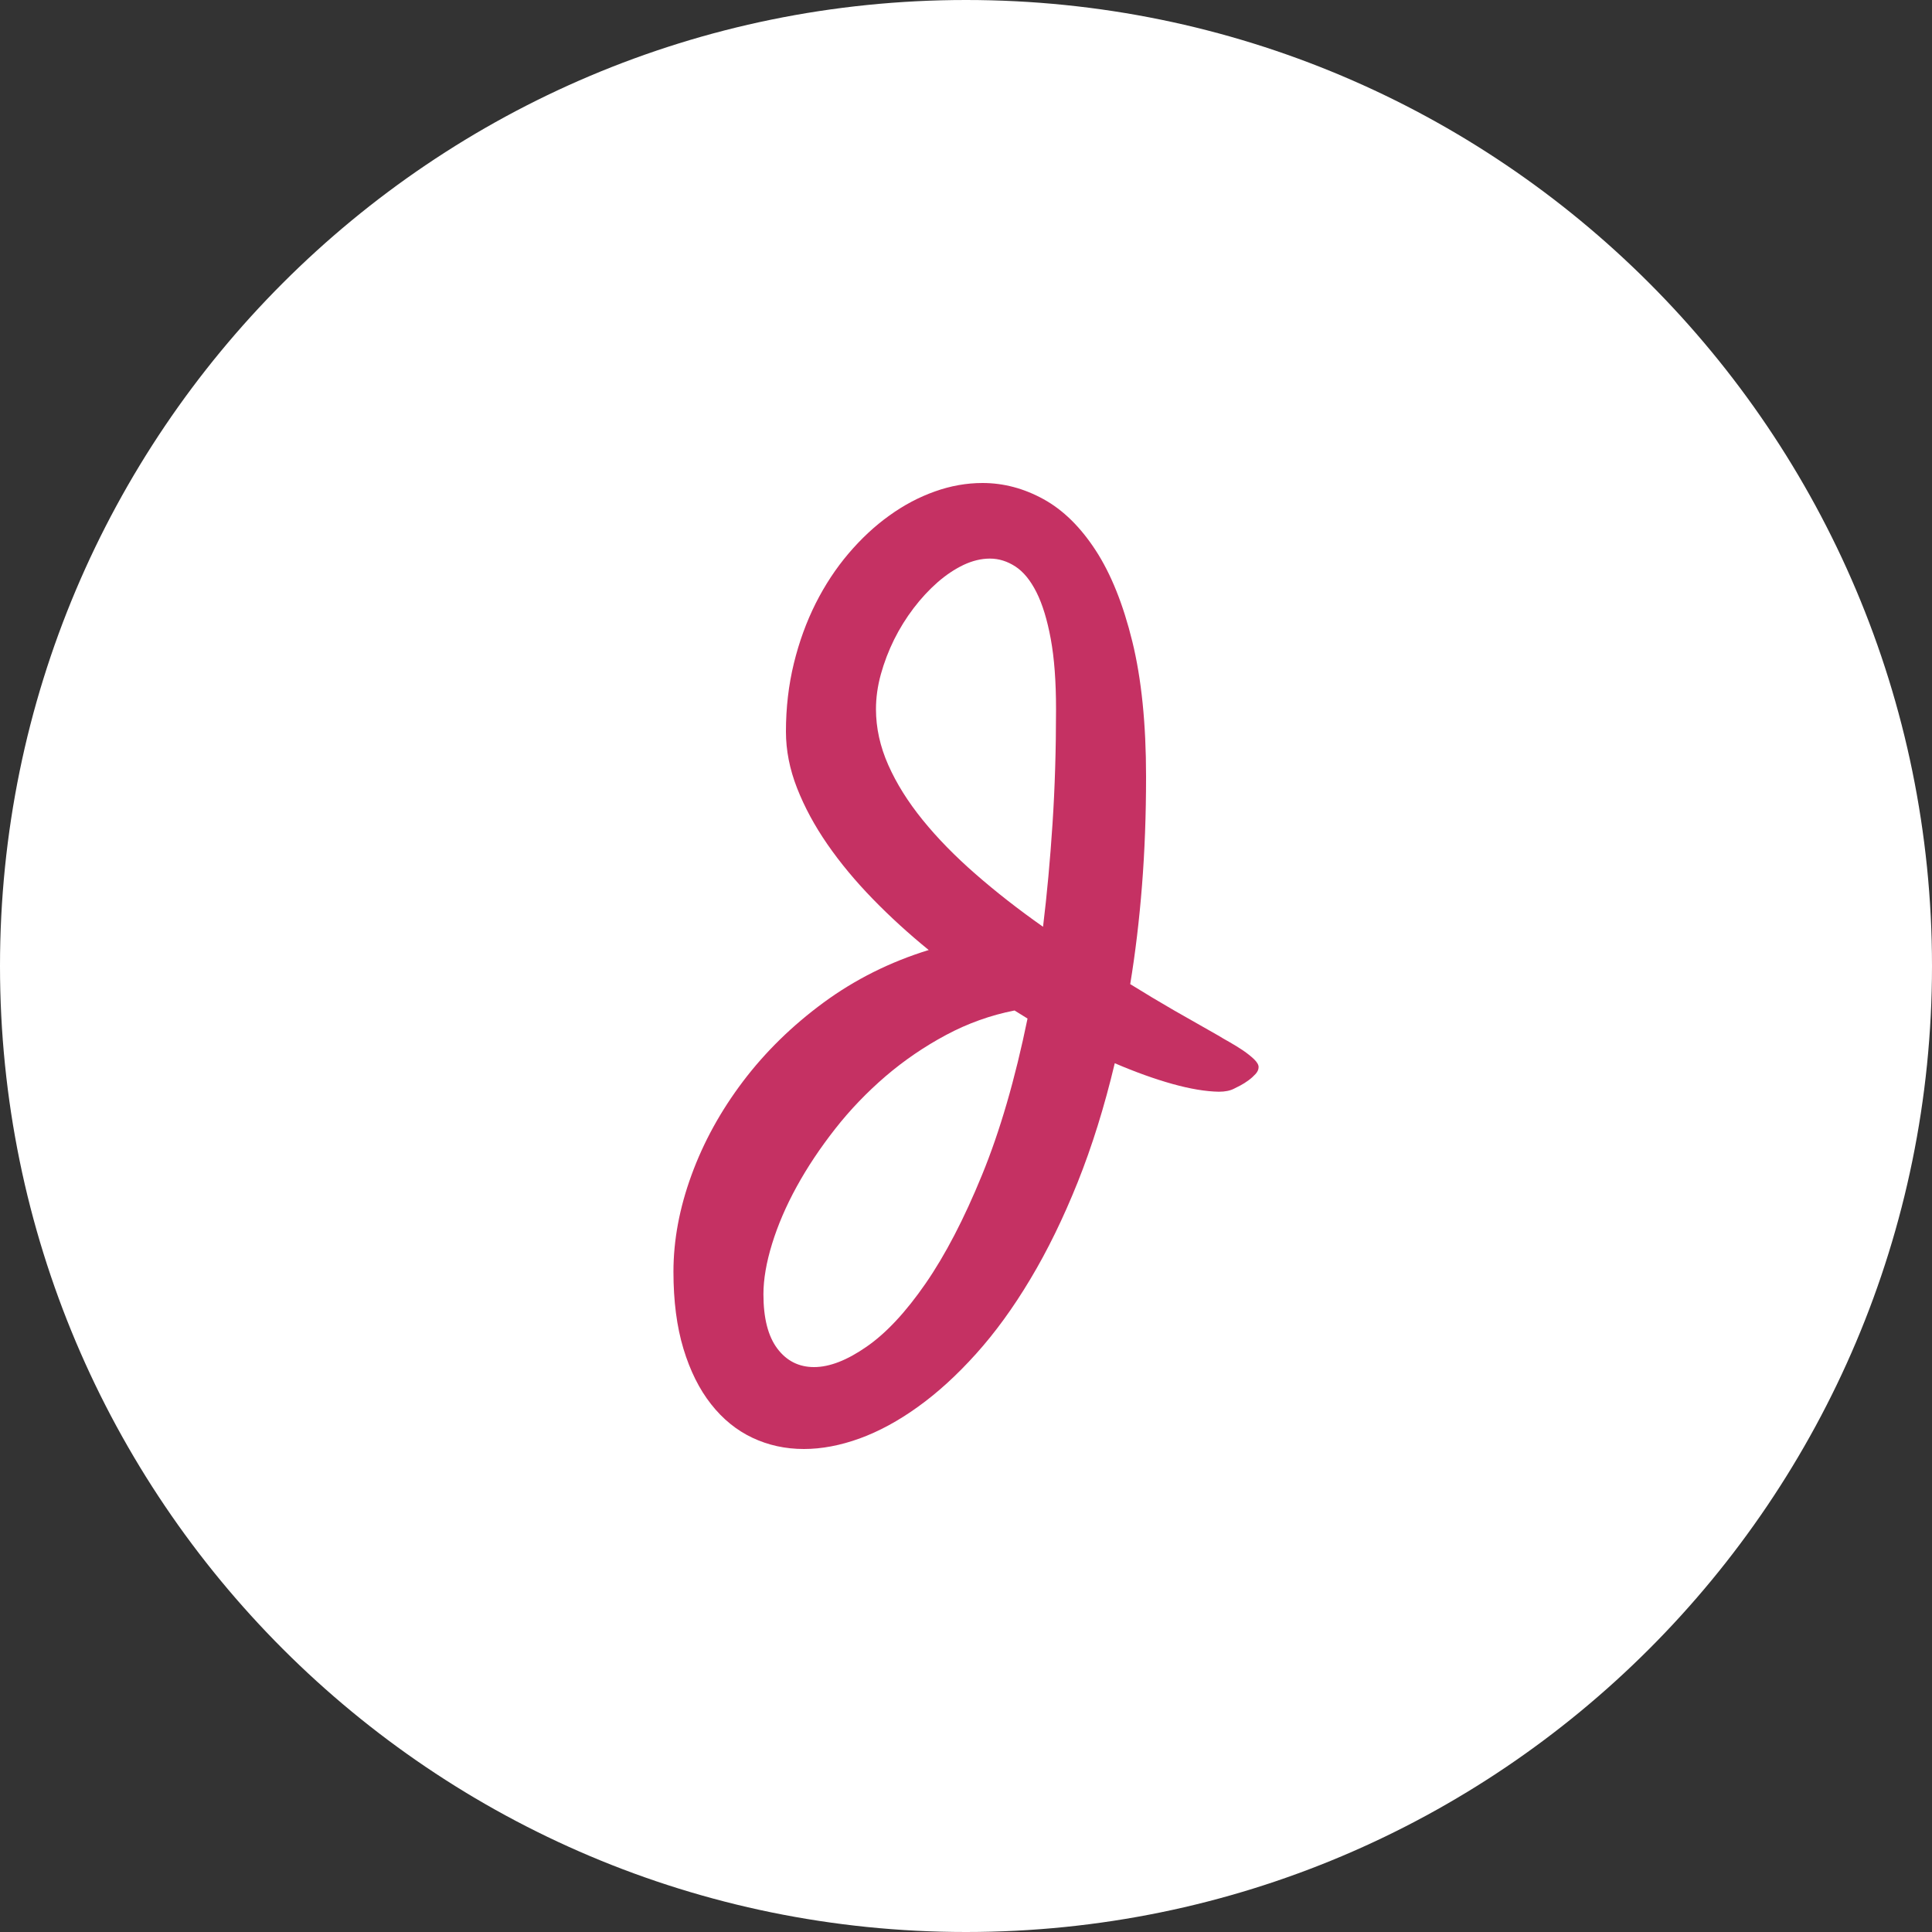<svg width="40" height="40" viewBox="0 0 40 40" fill="none" xmlns="http://www.w3.org/2000/svg">
<rect x="0" y="0" width="40" height="40" fill="#333333" stroke="none"/>
<path fill-rule="evenodd" clip-rule="evenodd" d="M20 40C31.046 40 40 31.046 40 20C40 8.954 31.046 0 20 0C8.954 0 0 8.954 0 20C0 31.046 8.954 40 20 40Z" fill="white"/>
<path fill-rule="evenodd" clip-rule="evenodd" d="M14.318 24.325C14.567 23.643 14.923 22.997 15.384 22.388C15.845 21.779 16.401 21.235 17.051 20.757C17.702 20.279 18.427 19.916 19.228 19.669C18.816 19.334 18.43 18.982 18.071 18.613C17.712 18.244 17.398 17.867 17.131 17.481C16.864 17.095 16.655 16.707 16.502 16.316C16.349 15.925 16.272 15.536 16.272 15.147C16.272 14.652 16.327 14.181 16.436 13.735C16.545 13.288 16.696 12.875 16.887 12.494C17.079 12.113 17.306 11.768 17.568 11.46C17.83 11.152 18.112 10.889 18.413 10.674C18.714 10.457 19.028 10.291 19.356 10.175C19.683 10.058 20.012 10 20.342 10C20.779 10 21.2 10.112 21.605 10.335C22.011 10.558 22.371 10.912 22.687 11.398C23.002 11.883 23.255 12.512 23.444 13.284C23.633 14.055 23.728 14.987 23.728 16.079C23.728 16.87 23.7 17.622 23.644 18.333C23.588 19.044 23.507 19.724 23.4 20.375C23.696 20.559 23.996 20.739 24.299 20.914C24.603 21.088 24.91 21.263 25.22 21.438C25.283 21.477 25.362 21.523 25.457 21.576C25.552 21.63 25.644 21.687 25.734 21.747C25.823 21.808 25.9 21.869 25.963 21.929C26.026 21.99 26.058 22.045 26.058 22.093C26.058 22.142 26.037 22.189 25.996 22.235C25.954 22.281 25.906 22.325 25.85 22.366C25.794 22.407 25.738 22.443 25.683 22.472C25.627 22.501 25.584 22.523 25.555 22.537C25.473 22.581 25.366 22.603 25.235 22.603C24.963 22.598 24.644 22.545 24.277 22.443C23.911 22.341 23.512 22.198 23.08 22.013C22.866 22.911 22.61 23.733 22.312 24.478C22.013 25.223 21.687 25.891 21.332 26.483C20.978 27.076 20.603 27.591 20.207 28.031C19.812 28.47 19.412 28.835 19.006 29.126C18.601 29.418 18.198 29.636 17.798 29.782C17.397 29.927 17.012 30 16.644 30C16.26 30 15.905 29.922 15.577 29.767C15.249 29.612 14.964 29.38 14.722 29.072C14.479 28.764 14.288 28.381 14.15 27.925C14.012 27.469 13.943 26.937 13.943 26.331C13.943 25.675 14.068 25.007 14.318 24.325ZM15.806 26.797C15.806 27.292 15.902 27.666 16.094 27.921C16.286 28.176 16.539 28.304 16.855 28.304C17.175 28.304 17.538 28.163 17.943 27.881C18.349 27.6 18.755 27.164 19.163 26.574C19.57 25.985 19.96 25.236 20.331 24.328C20.703 23.421 21.017 22.341 21.274 21.088L21.005 20.921C20.51 21.018 20.038 21.187 19.589 21.427C19.14 21.667 18.722 21.952 18.336 22.282C17.951 22.613 17.602 22.975 17.292 23.371C16.981 23.767 16.715 24.166 16.494 24.569C16.273 24.971 16.104 25.366 15.985 25.752C15.866 26.138 15.806 26.486 15.806 26.797ZM18.136 14.681C18.136 15.07 18.221 15.456 18.391 15.839C18.561 16.223 18.799 16.602 19.105 16.979C19.41 17.355 19.774 17.727 20.197 18.096C20.619 18.465 21.085 18.829 21.595 19.188C21.677 18.514 21.742 17.804 21.791 17.059C21.84 16.314 21.864 15.521 21.864 14.681C21.864 14.109 21.828 13.625 21.755 13.229C21.682 12.833 21.584 12.512 21.46 12.264C21.336 12.017 21.19 11.838 21.023 11.729C20.855 11.62 20.68 11.565 20.495 11.565C20.316 11.565 20.134 11.609 19.949 11.696C19.765 11.784 19.585 11.904 19.41 12.057C19.236 12.21 19.07 12.388 18.915 12.592C18.76 12.796 18.625 13.013 18.511 13.243C18.397 13.474 18.306 13.712 18.238 13.957C18.17 14.202 18.136 14.444 18.136 14.681Z" fill="#C53163"/>
</svg>
